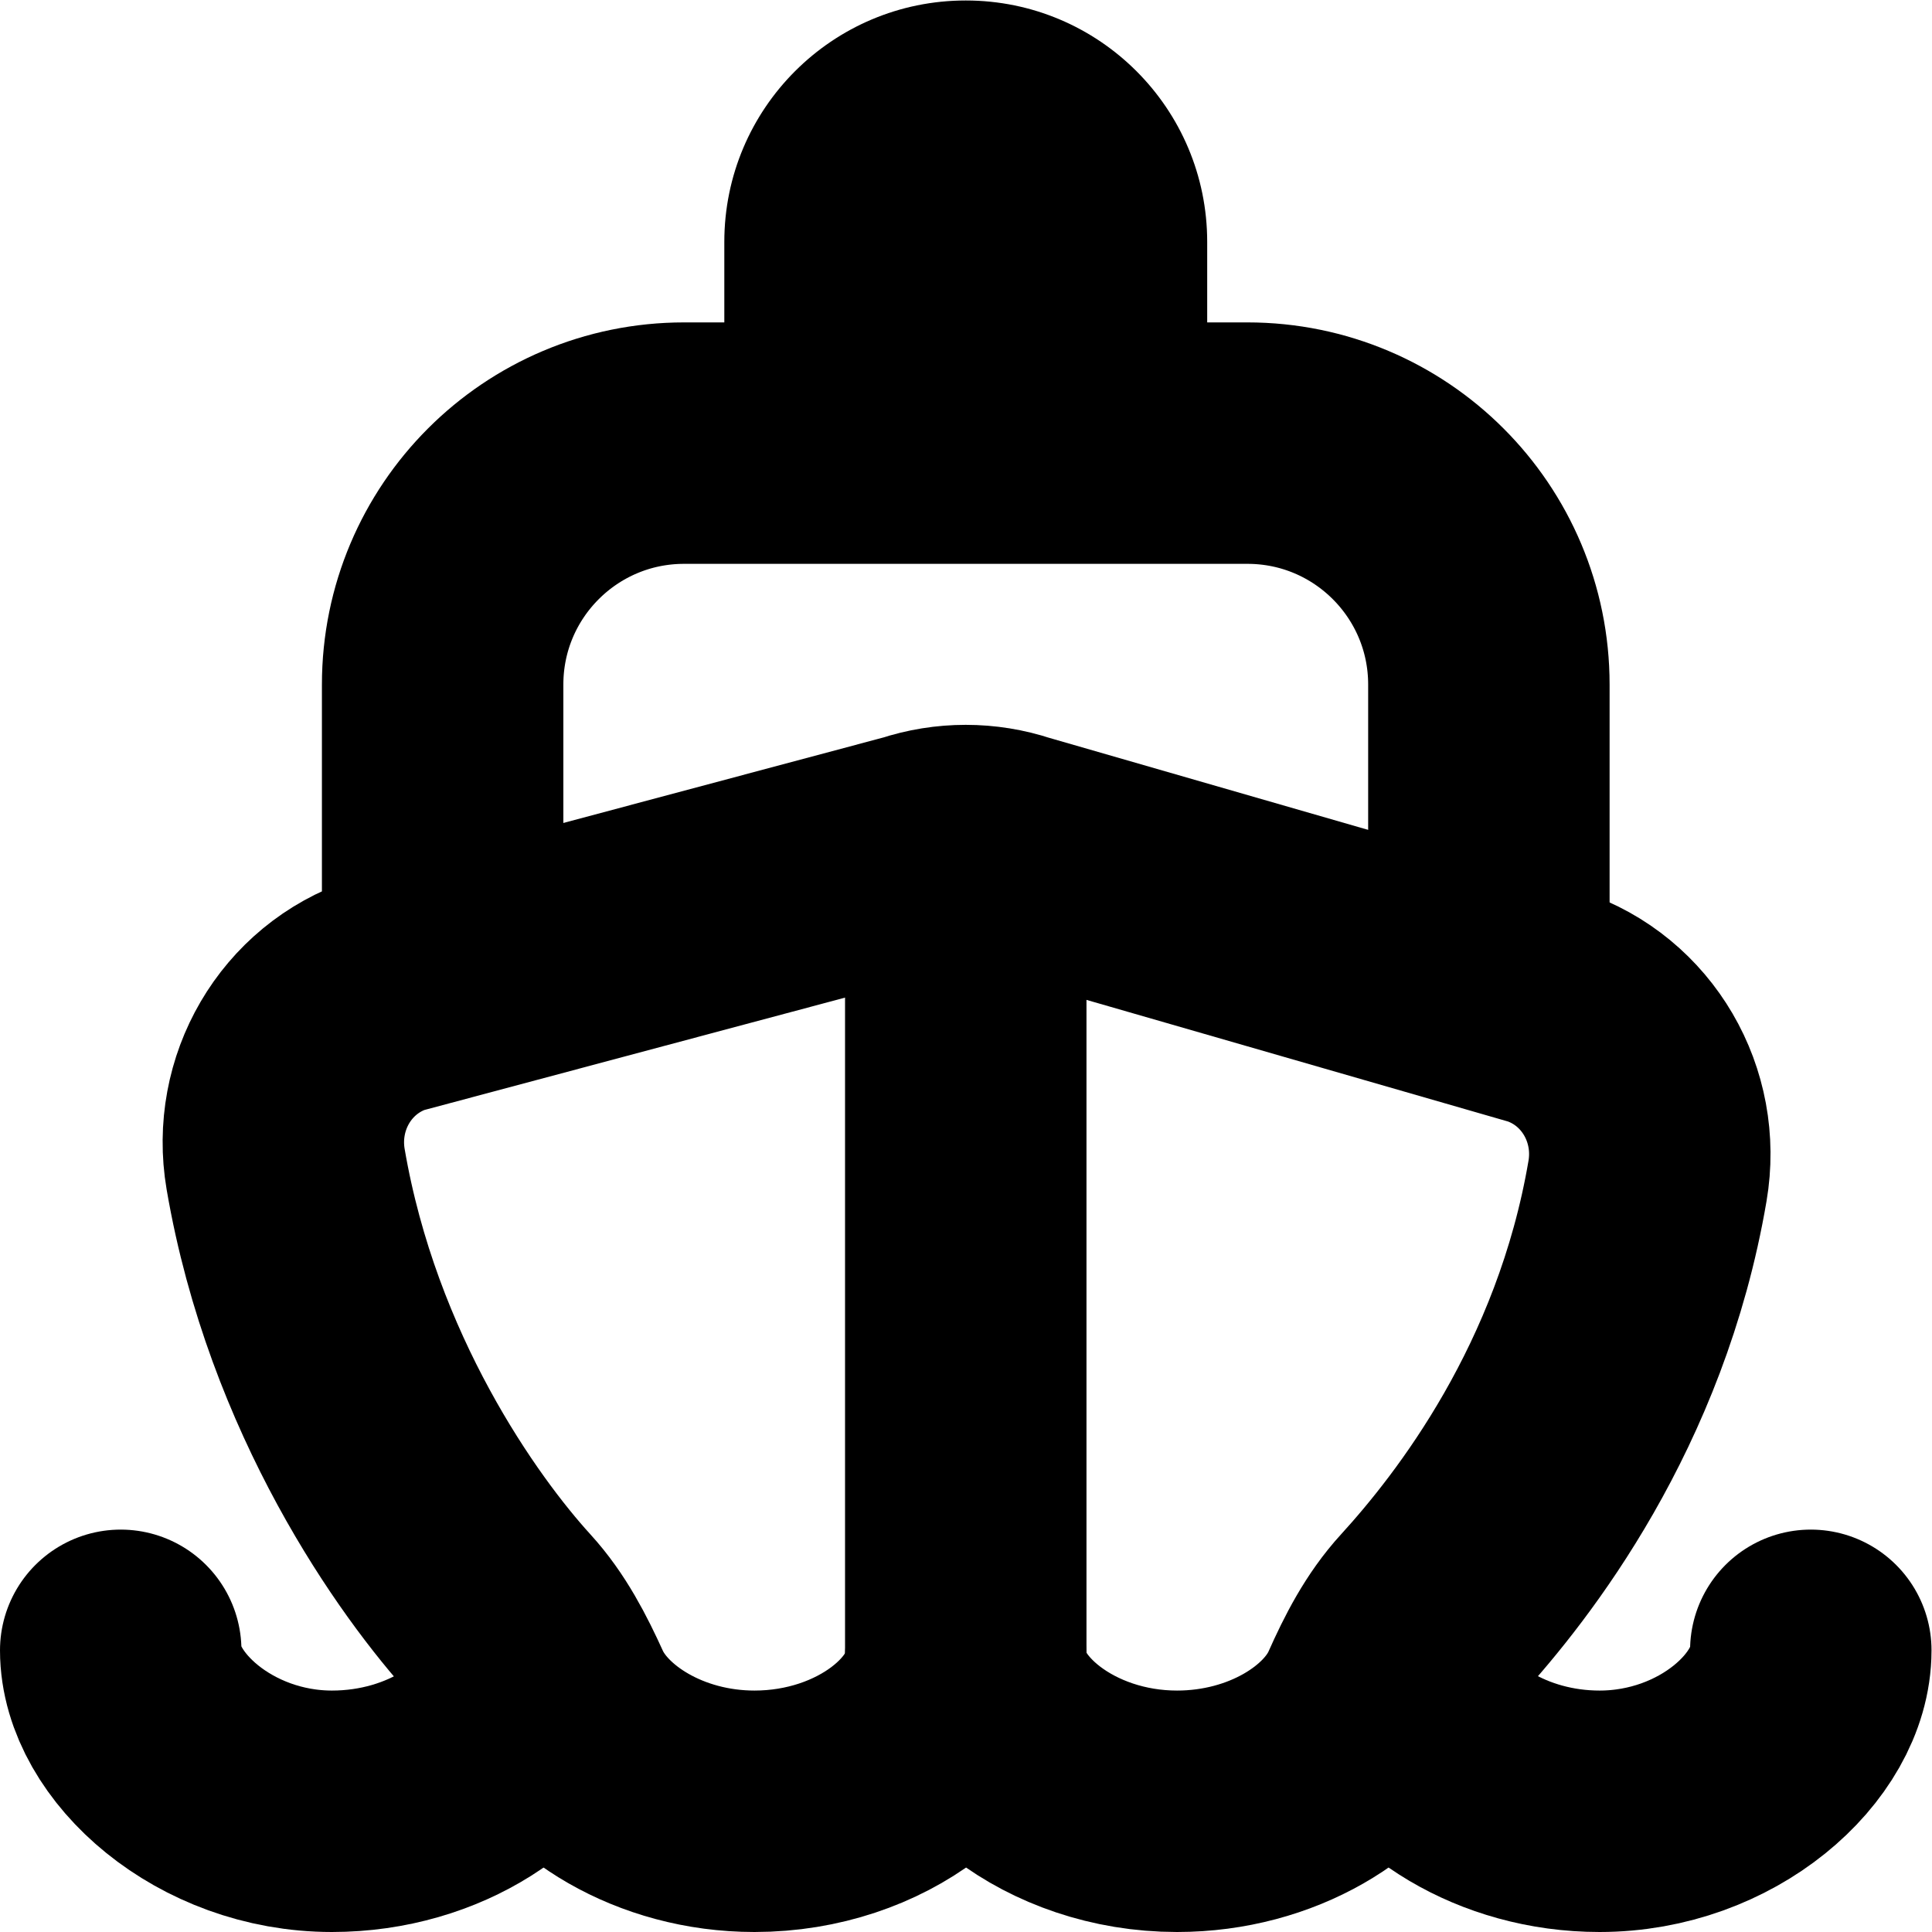 <?xml version="1.0" encoding="UTF-8" standalone="no"?>
<!-- Created with Inkscape (http://www.inkscape.org/) -->

<svg
   version="1.1"
   id="svg1110"
   xml:space="preserve"
   width="32"
   height="32"
   viewBox="0 0 32 32"
   xmlns="http://www.w3.org/2000/svg"
   xmlns:svg="http://www.w3.org/2000/svg"><defs
     id="defs1114"><clipPath
       clipPathUnits="userSpaceOnUse"
       id="clipPath1124"><path
         d="M 0,24 H 24 V 0 H 0 Z"
         id="path1122" /></clipPath></defs><g
     id="g1116"
     transform="matrix(1.333,0,0,-1.333,0,32)"><g
       id="g1118"><g
         id="g1120"
         clip-path="url(#clipPath1124)"><g
           id="g1126"
           transform="translate(1.5,3.5)"><path
             d="m 0,0 c 0,-0.939 1.162,-2 2.625,-2 1.28,0 2.33,0.73 2.572,1.553"
             style="fill:none;stroke:#000000;stroke-width:3;stroke-linecap:round;stroke-linejoin:round;stroke-miterlimit:10;stroke-dasharray:none;stroke-opacity:1"
             id="path1128" /></g><g
           id="g1130"
           transform="translate(17.35,2.924)"><path
             d="m 0,0 c 0.312,-0.761 1.315,-1.424 2.525,-1.424 1.463,0 2.625,1.046 2.625,2"
             style="fill:none;stroke:#000000;stroke-width:3;stroke-linecap:round;stroke-linejoin:round;stroke-miterlimit:10;stroke-dasharray:none;stroke-opacity:1"
             id="path1132" /></g><g
           id="g1134"
           transform="translate(19.195,11.5)"><path
             d="m 0,0 -6.592,1.902 c -0.391,0.13 -0.815,0.13 -1.207,0 l -6.57,-1.755 c -0.905,-0.302 -1.437,-1.227 -1.277,-2.168 0.458,-2.677 1.895,-4.69 2.678,-5.548 0.283,-0.31 0.473,-0.682 0.647,-1.064 C -11.984,-9.369 -11,-10 -9.82,-10 c 1.463,0 2.625,0.954 2.625,1.909 0,-0.939 1.162,-1.909 2.625,-1.909 1.183,0 2.17,0.624 2.504,1.368 0.17,0.382 0.36,0.754 0.643,1.063 0.783,0.858 2.243,2.723 2.699,5.4 C 1.437,-1.228 0.905,-0.302 0,0 Z"
             style="fill:none;stroke:#000000;stroke-width:3;stroke-linecap:round;stroke-linejoin:round;stroke-miterlimit:10;stroke-dasharray:none;stroke-opacity:1"
             id="path1136" /></g><g
           id="g1138"
           transform="translate(12,3.409)"><path
             d="M 0,0 V 9.239"
             style="fill:none;stroke:#000000;stroke-width:3;stroke-linecap:round;stroke-linejoin:round;stroke-miterlimit:10;stroke-dasharray:none;stroke-opacity:1"
             id="path1140" /></g><g
           id="g1142"
           transform="translate(5.5,12)"><path
             d="m 0,0 v 3.5 c 0,1.657 1.343,3 3,3 h 7 c 1.657,0 3,-1.343 3,-3 V 0"
             style="fill:none;stroke:#000000;stroke-width:3;stroke-linecap:round;stroke-linejoin:round;stroke-miterlimit:10;stroke-dasharray:none;stroke-opacity:1"
             id="path1144" /></g><g
           id="g1146"
           transform="translate(9,19)"><path
             d="M 0,0 V 2 C 0,3.657 1.343,5 3,5 4.657,5 6,3.657 6,2 V 0"
             style="fill:#000000;fill-opacity:1;fill-rule:nonzero;stroke:none"
             id="path1148" /></g></g></g></g></svg>
